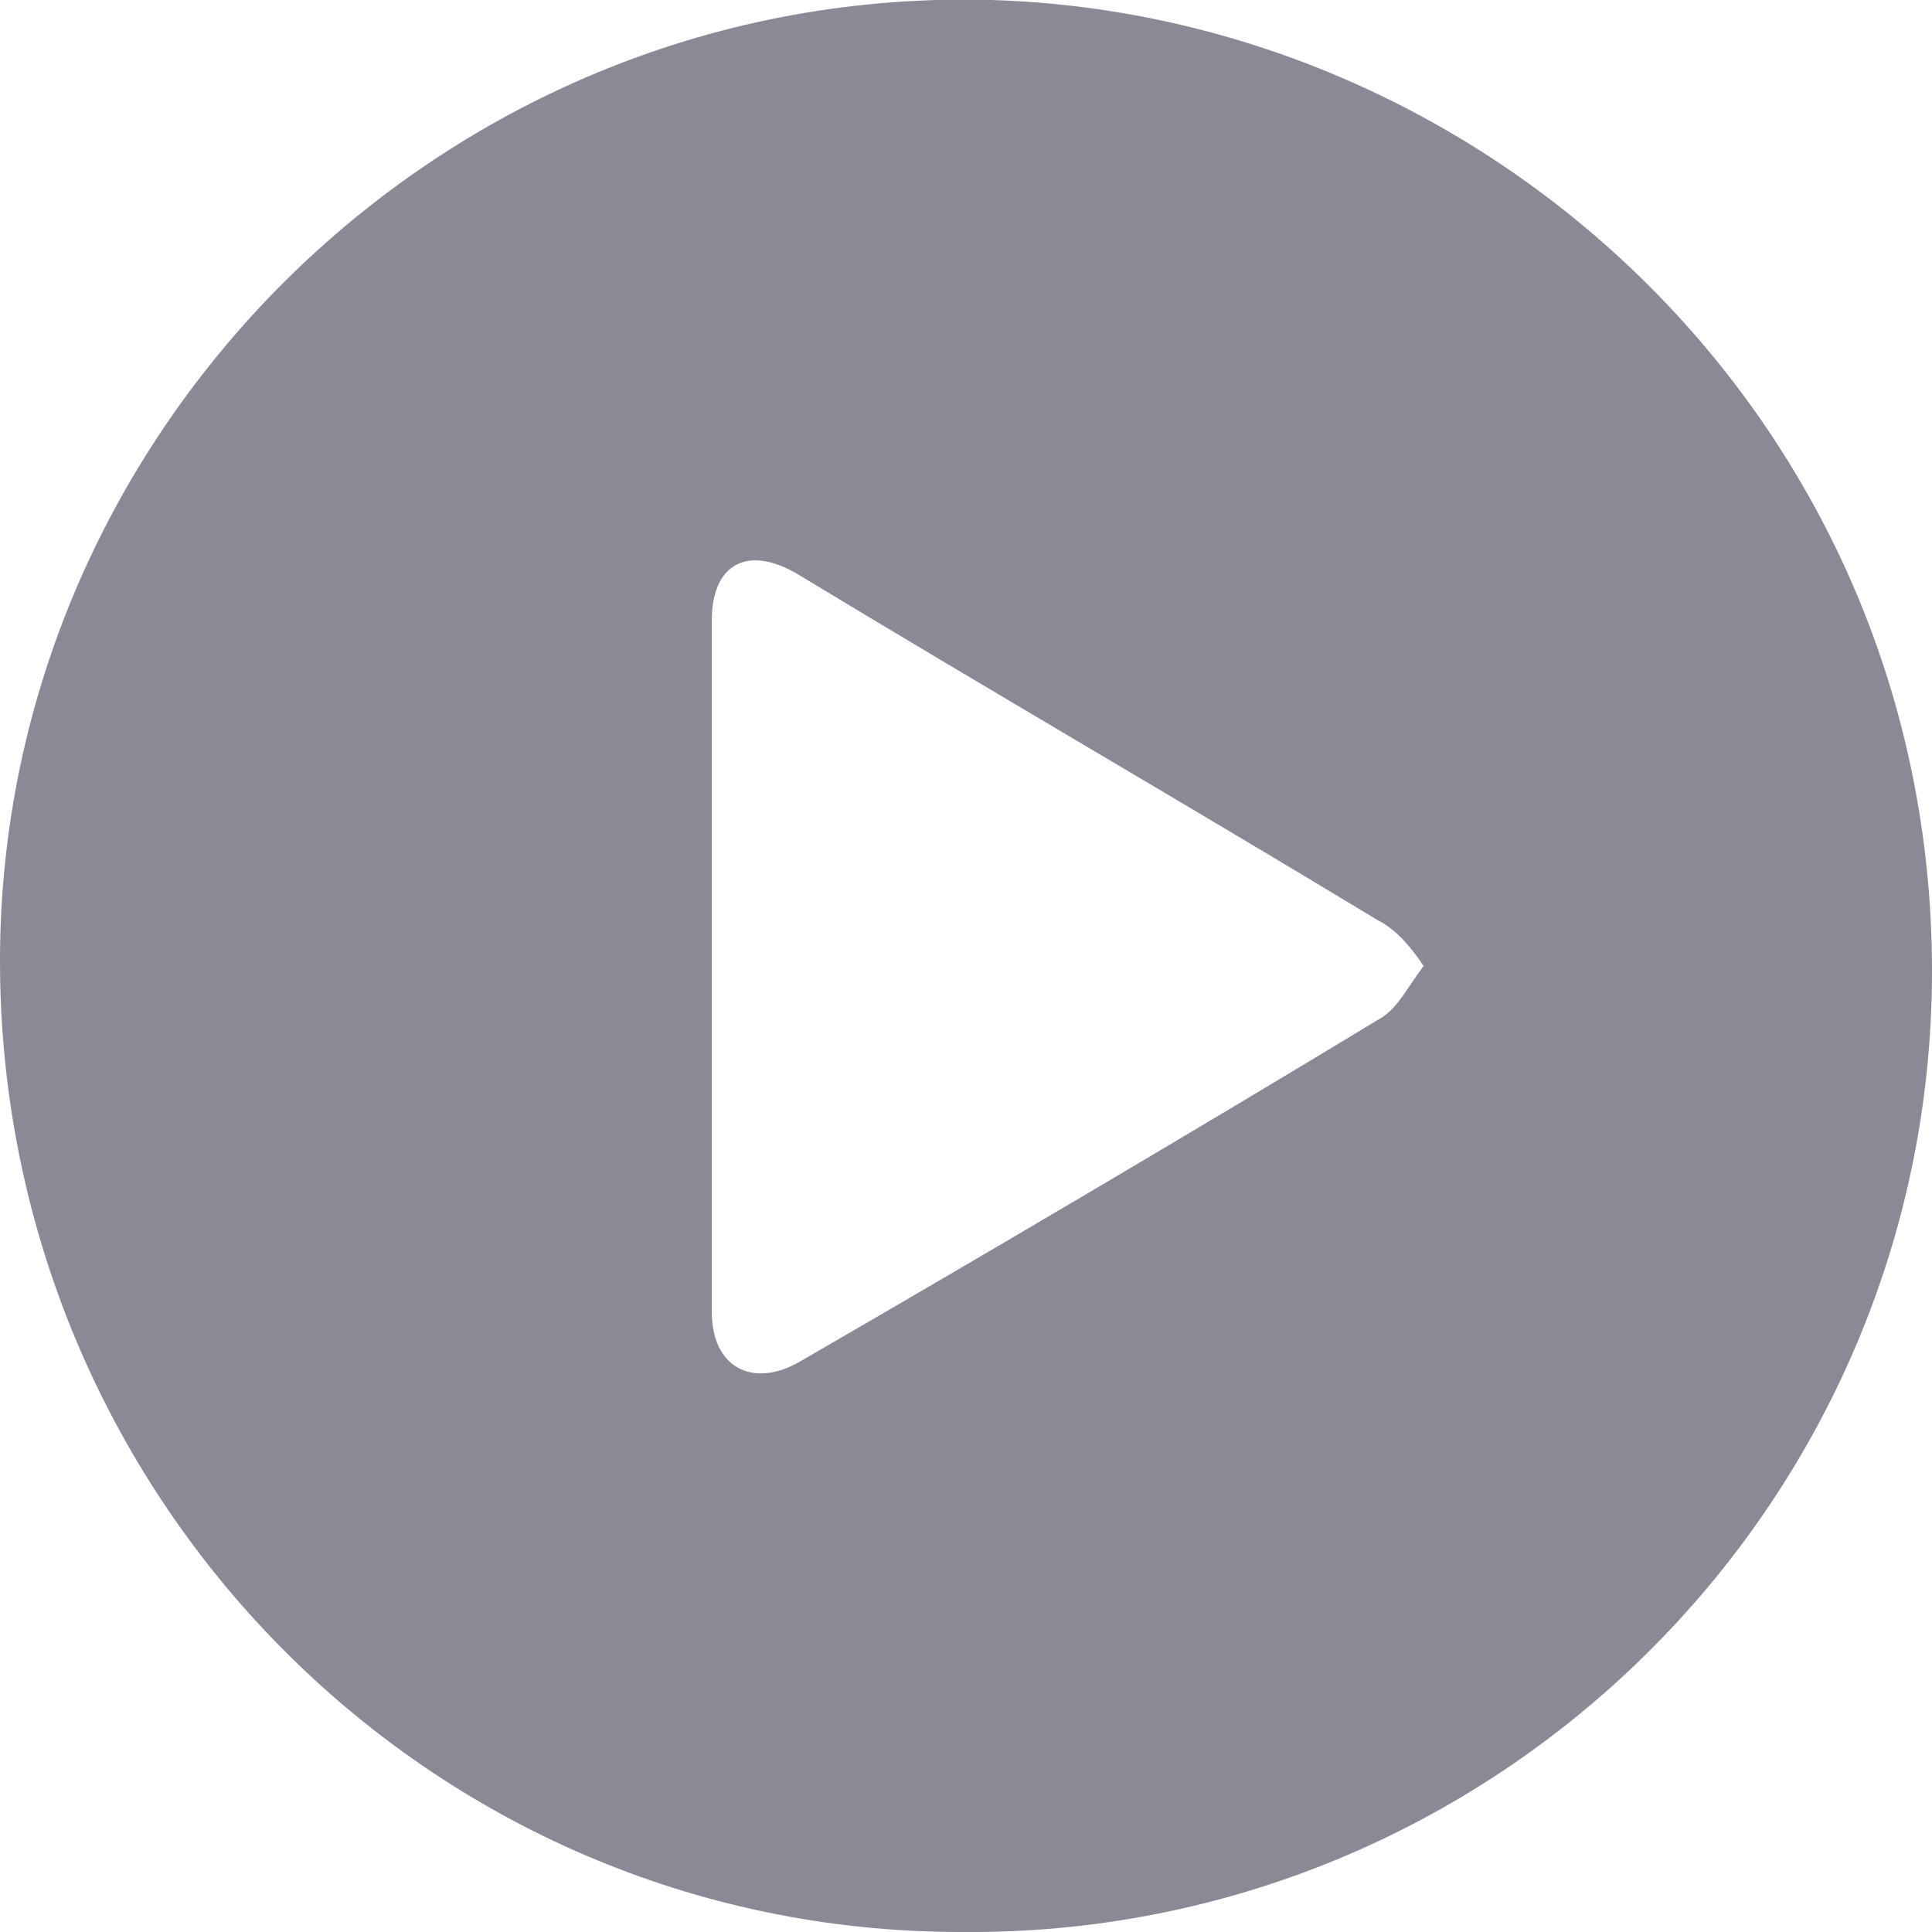 <?xml version="1.0" encoding="utf-8"?>
<!-- Generator: Adobe Illustrator 21.0.0, SVG Export Plug-In . SVG Version: 6.00 Build 0)  -->
<svg version="1.1" id="Layer_1" xmlns="http://www.w3.org/2000/svg" xmlns:xlink="http://www.w3.org/1999/xlink" x="0px" y="0px"
	 viewBox="0 0 38 38" style="enable-background:new 0 0 38 38;" xml:space="preserve">
<style type="text/css">
	.st0{fill:#8A8A96;}
</style>
<g>
	<g>
		<path class="st0" d="M0,18.9C0,8.4,8.8-0.3,19.5,0C29.4,0.3,38,8.4,38,19.1c0,10.5-8.6,19-19.1,18.9C8.4,38,0,29.4,0,18.9L0,18.9z
			 M28,19c-0.2-0.3-0.5-0.7-0.9-0.9c-3.8-2.3-7.6-4.5-11.4-6.8c-1-0.6-1.7-0.2-1.7,0.9c0,4.5,0,9.1,0,13.6c0,1.1,0.8,1.5,1.7,1
			c3.8-2.2,7.7-4.5,11.5-6.8C27.5,19.8,27.7,19.4,28,19L28,19L28,19z"/>
	</g>
</g>
</svg>
